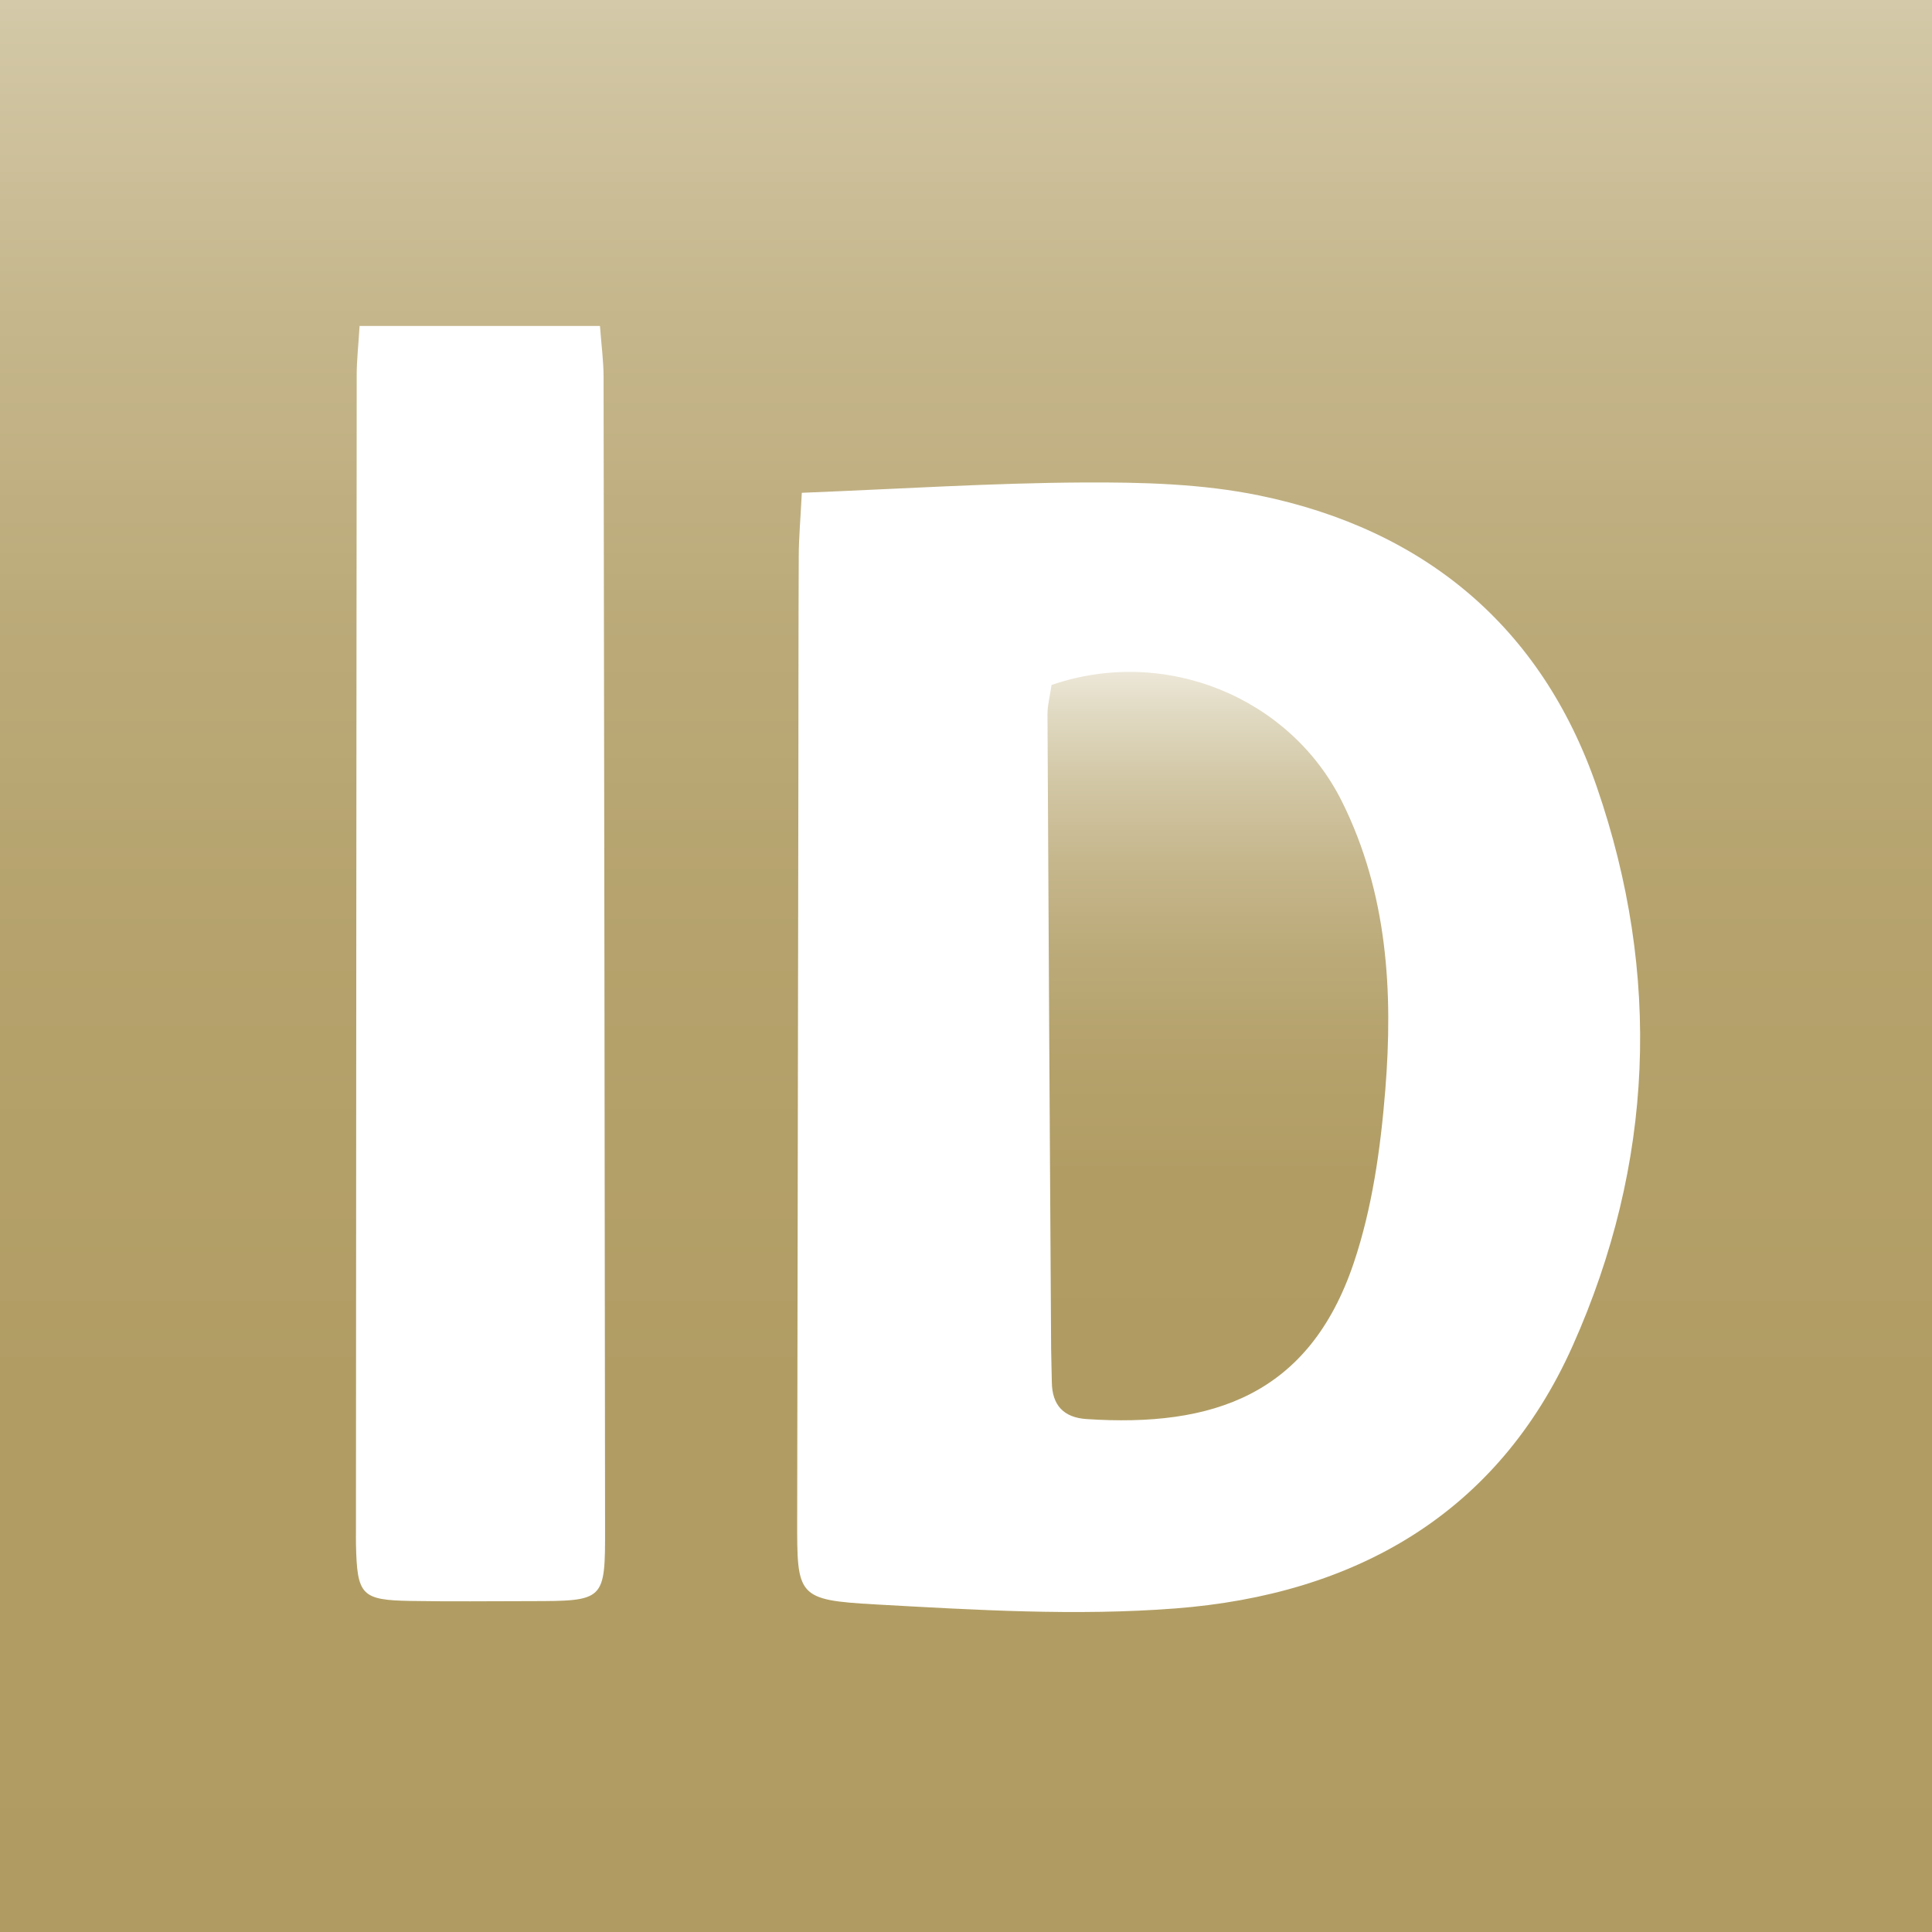 <?xml version="1.0" encoding="utf-8"?>
<!-- Generator: Adobe Illustrator 16.0.0, SVG Export Plug-In . SVG Version: 6.00 Build 0)  -->
<!DOCTYPE svg PUBLIC "-//W3C//DTD SVG 1.1//EN" "http://www.w3.org/Graphics/SVG/1.1/DTD/svg11.dtd">
<svg version="1.1" id="Calque_2" xmlns="http://www.w3.org/2000/svg" xmlns:xlink="http://www.w3.org/1999/xlink" x="0px" y="0px"
	 width="283.46px" height="283.46px" viewBox="0 0 283.46 283.46" enable-background="new 0 0 283.46 283.46" xml:space="preserve">
<linearGradient id="SVGID_1_" gradientUnits="userSpaceOnUse" x1="141.905" y1="-50.771" x2="141.905" y2="327.599">
	<stop  offset="0" style="stop-color:#ECE7D8"/>
	<stop  offset="0.053" style="stop-color:#E1DAC3"/>
	<stop  offset="0.147" style="stop-color:#D2C7A5"/>
	<stop  offset="0.25" style="stop-color:#C6B78D"/>
	<stop  offset="0.366" style="stop-color:#BCAB7A"/>
	<stop  offset="0.5" style="stop-color:#B5A26C"/>
	<stop  offset="0.671" style="stop-color:#B19D64"/>
	<stop  offset="1" style="stop-color:#B09C62"/>
</linearGradient>
<path fill="url(#SVGID_1_)" d="M-51.418,327.598c0-126.079,0-252.16,0-378.369c128.782,0,257.606,0,386.648,0
	c0,126.037,0,252.204,0,378.369C206.447,327.598,77.535,327.598-51.418,327.598z M117.641,72.302
	c-0.21,4.119-0.437,6.629-0.449,9.138c-0.052,10.739-0.037,21.481-0.054,32.22c-0.059,36.423-0.125,72.848-0.177,109.27
	c-0.017,11.256-0.033,11.825,11.456,12.465c14.661,0.816,29.467,1.719,44.055,0.591c26.179-2.024,47.197-13.744,58.275-38.547
	c11.896-26.63,13.048-54.4,3.534-81.982c-8.102-23.489-25.273-37.772-49.535-42.764c-8.367-1.722-17.158-1.947-25.749-1.904
	C145.515,70.857,132.039,71.732,117.641,72.302z M52.757,47.825c-0.185,3.007-0.42,5.067-0.422,7.128
	c-0.051,56.534-0.078,113.069-0.11,169.602c0,0.701-0.011,1.402,0.005,2.103c0.166,7.386,0.802,8.104,7.985,8.229
	c5.838,0.101,11.681,0.039,17.521,0.029c11.016-0.017,11.05-0.022,11.039-10.775c-0.056-56.3-0.125-112.601-0.22-168.902
	c-0.004-2.261-0.314-4.522-0.529-7.415C76.185,47.825,64.921,47.825,52.757,47.825z"/>
<linearGradient id="SVGID_2_" gradientUnits="userSpaceOnUse" x1="178.684" y1="98.578" x2="178.684" y2="208.383">
	<stop  offset="0" style="stop-color:#ECE7D8"/>
	<stop  offset="0.053" style="stop-color:#E1DAC3"/>
	<stop  offset="0.147" style="stop-color:#D2C7A5"/>
	<stop  offset="0.25" style="stop-color:#C6B78D"/>
	<stop  offset="0.366" style="stop-color:#BCAB7A"/>
	<stop  offset="0.5" style="stop-color:#B5A26C"/>
	<stop  offset="0.671" style="stop-color:#B19D64"/>
	<stop  offset="1" style="stop-color:#B09C62"/>
</linearGradient>
<path fill-rule="evenodd" clip-rule="evenodd" fill="url(#SVGID_2_)" d="M154.281,100.5c16.632-5.736,34.987,1.782,42.613,17.109
	c6.676,13.414,7.521,27.862,6.349,42.373c-0.689,8.531-1.909,17.274-4.631,25.337c-6.556,19.425-20.749,24.106-39.196,22.884
	c-3.366-0.223-5.049-2.034-5.092-5.403c-0.019-1.633-0.094-3.264-0.105-4.896c-0.191-31.012-0.383-62.023-0.535-93.036
	C153.676,103.503,154.048,102.137,154.281,100.5z"/>
</svg>
